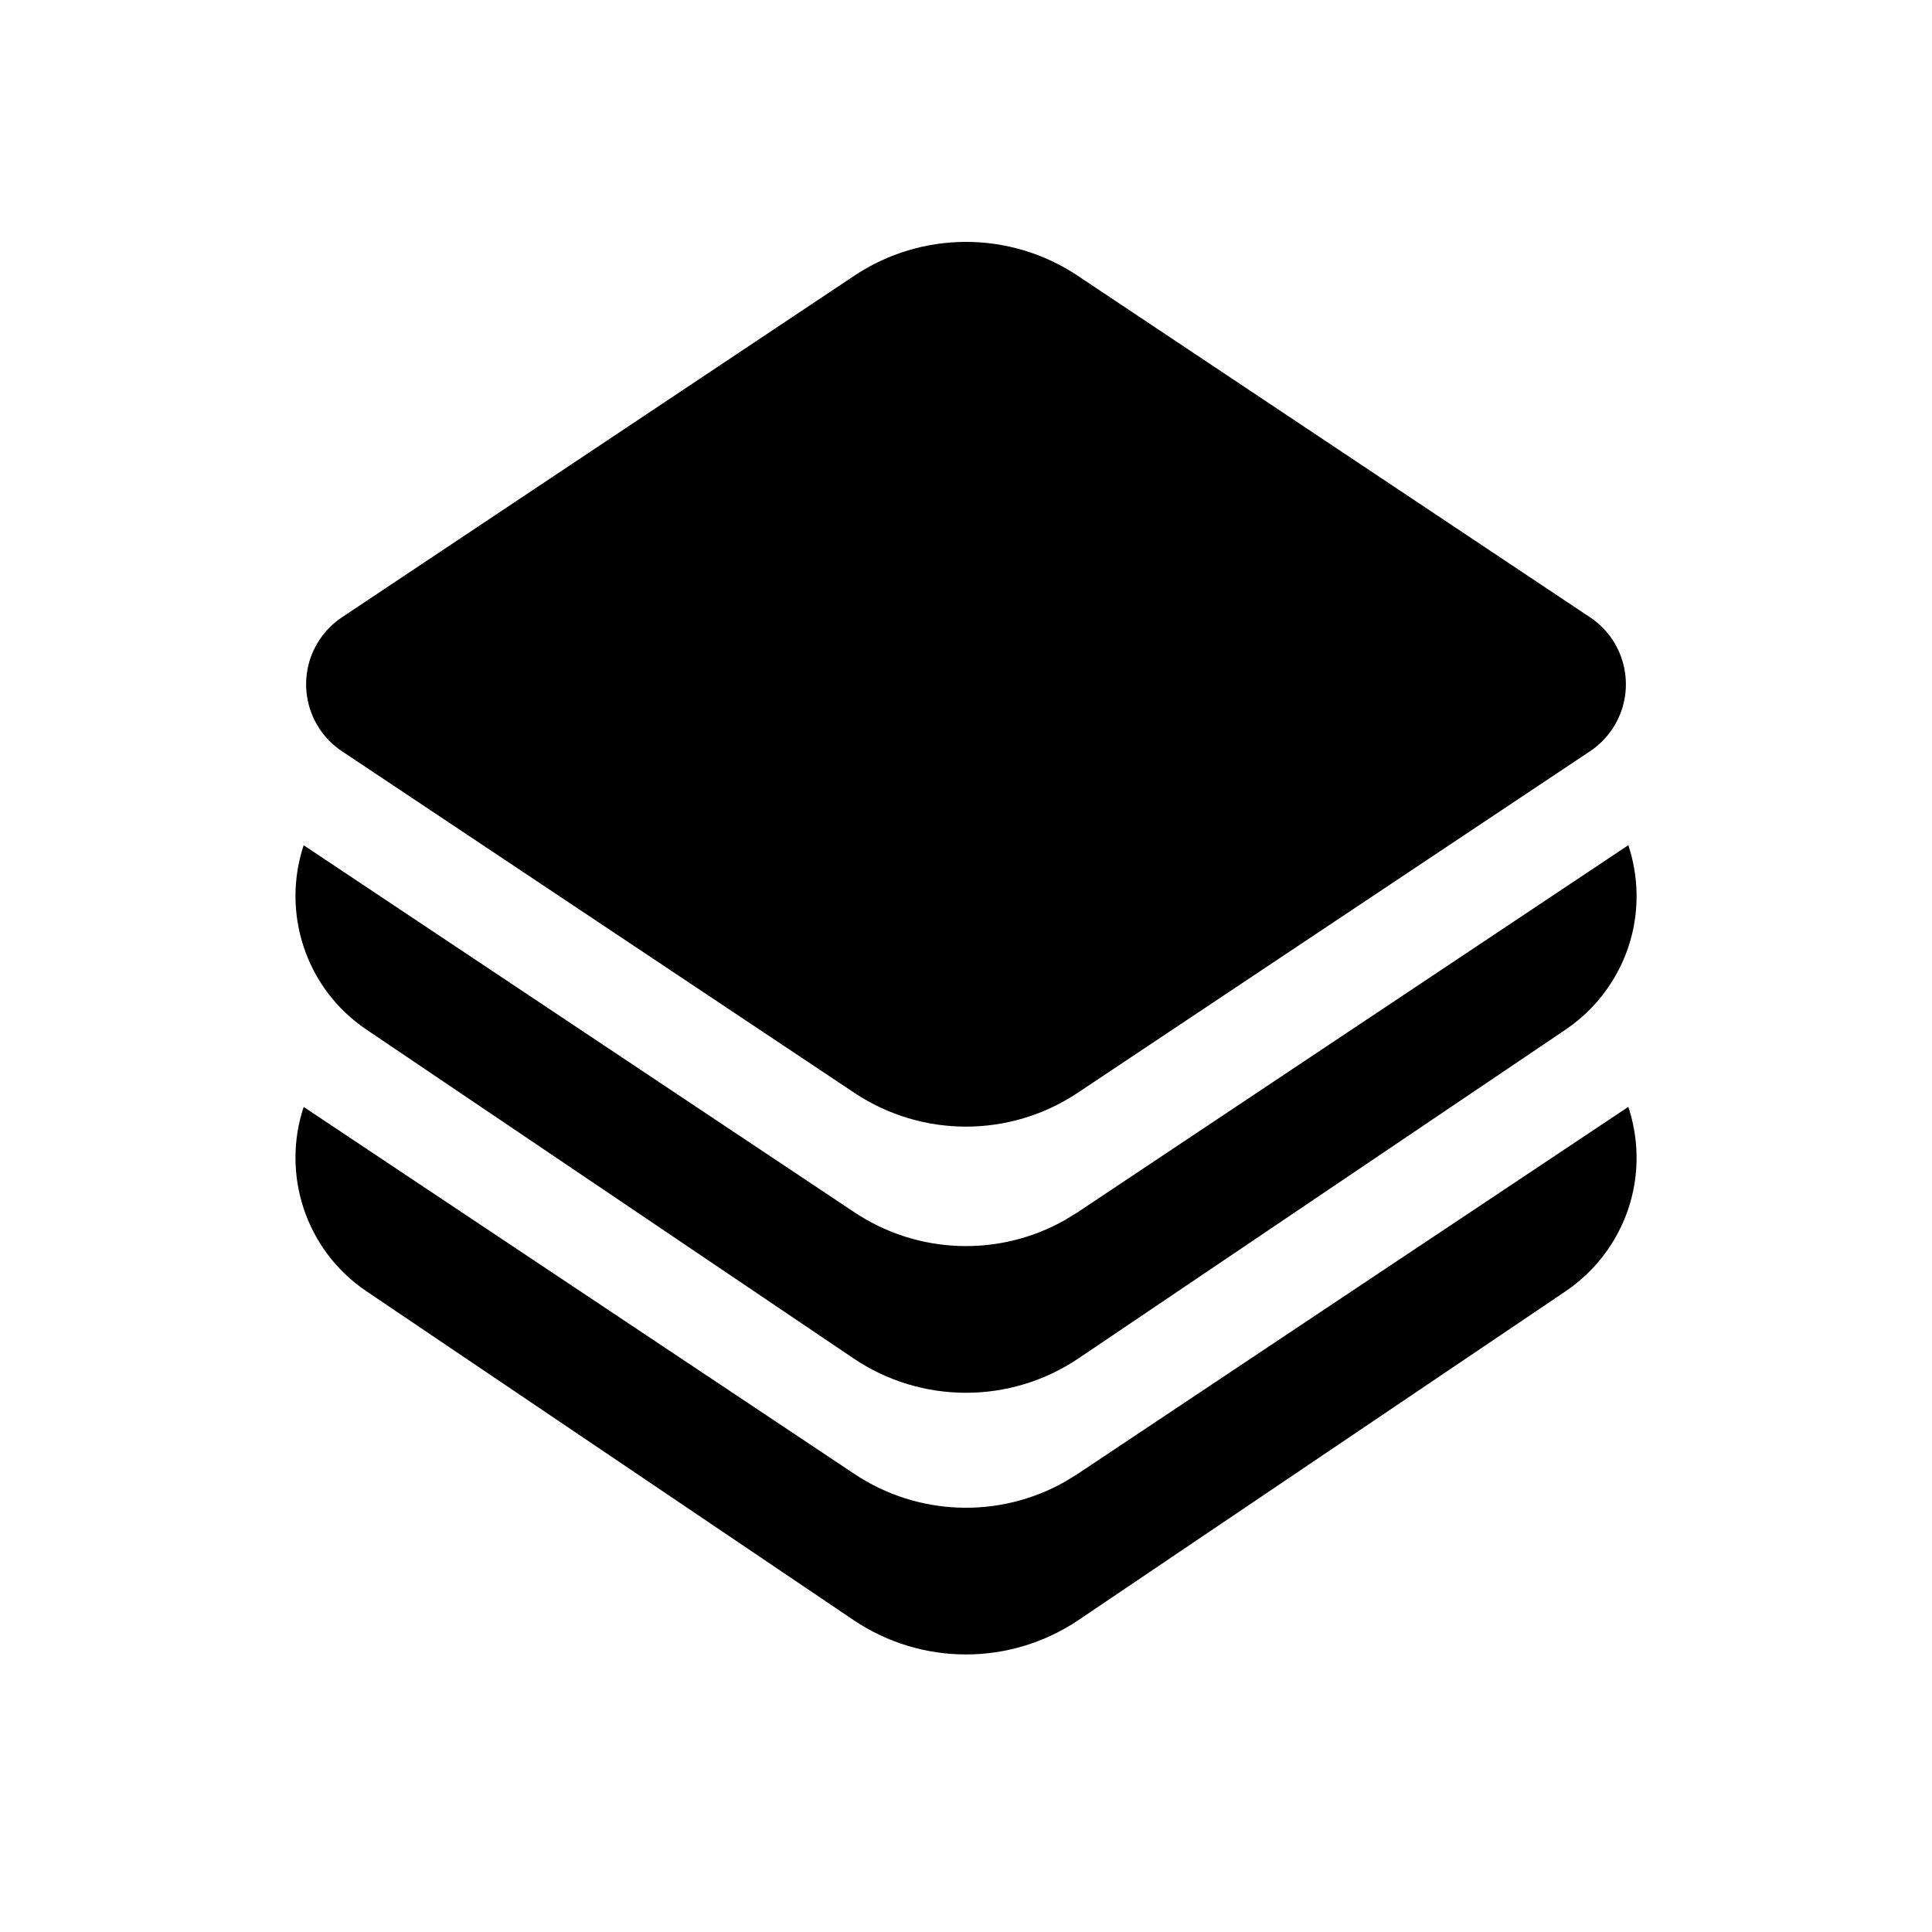 <!-- Generated by IcoMoon.io -->
<svg version="1.1" xmlns="http://www.w3.org/2000/svg" width="32" height="32" viewBox="0 0 32 32">
<title>layer-filled</title>
<path d="M17.849 4.566l8.487 5.658c0.613 0.408 0.778 1.236 0.37 1.849-0.098 0.146-0.223 0.272-0.37 0.37l-8.487 5.658c-1.12 0.746-2.578 0.746-3.698 0l-8.487-5.658c-0.613-0.408-0.778-1.236-0.37-1.849 0.098-0.146 0.223-0.272 0.37-0.37l8.487-5.658c1.12-0.746 2.578-0.746 3.698 0zM26.701 16.256c-0.198 0.317-0.46 0.588-0.769 0.797l-8.067 5.445c-1.127 0.761-2.603 0.761-3.73 0l-8.066-5.445c-1.015-0.685-1.408-1.946-1.039-3.053l9.121 6.079c1.050 0.7 2.397 0.744 3.484 0.131l0.214-0.131 9.121-6.080c0.242 0.728 0.17 1.555-0.269 2.257zM26.701 20.59c-0.198 0.317-0.46 0.588-0.769 0.797l-8.067 5.445c-1.127 0.761-2.603 0.761-3.73 0l-8.066-5.445c-1.015-0.685-1.408-1.946-1.039-3.053l9.121 6.079c1.050 0.7 2.397 0.744 3.484 0.131l0.214-0.131 9.121-6.080c0.242 0.728 0.17 1.555-0.269 2.257z"></path>
</svg>
